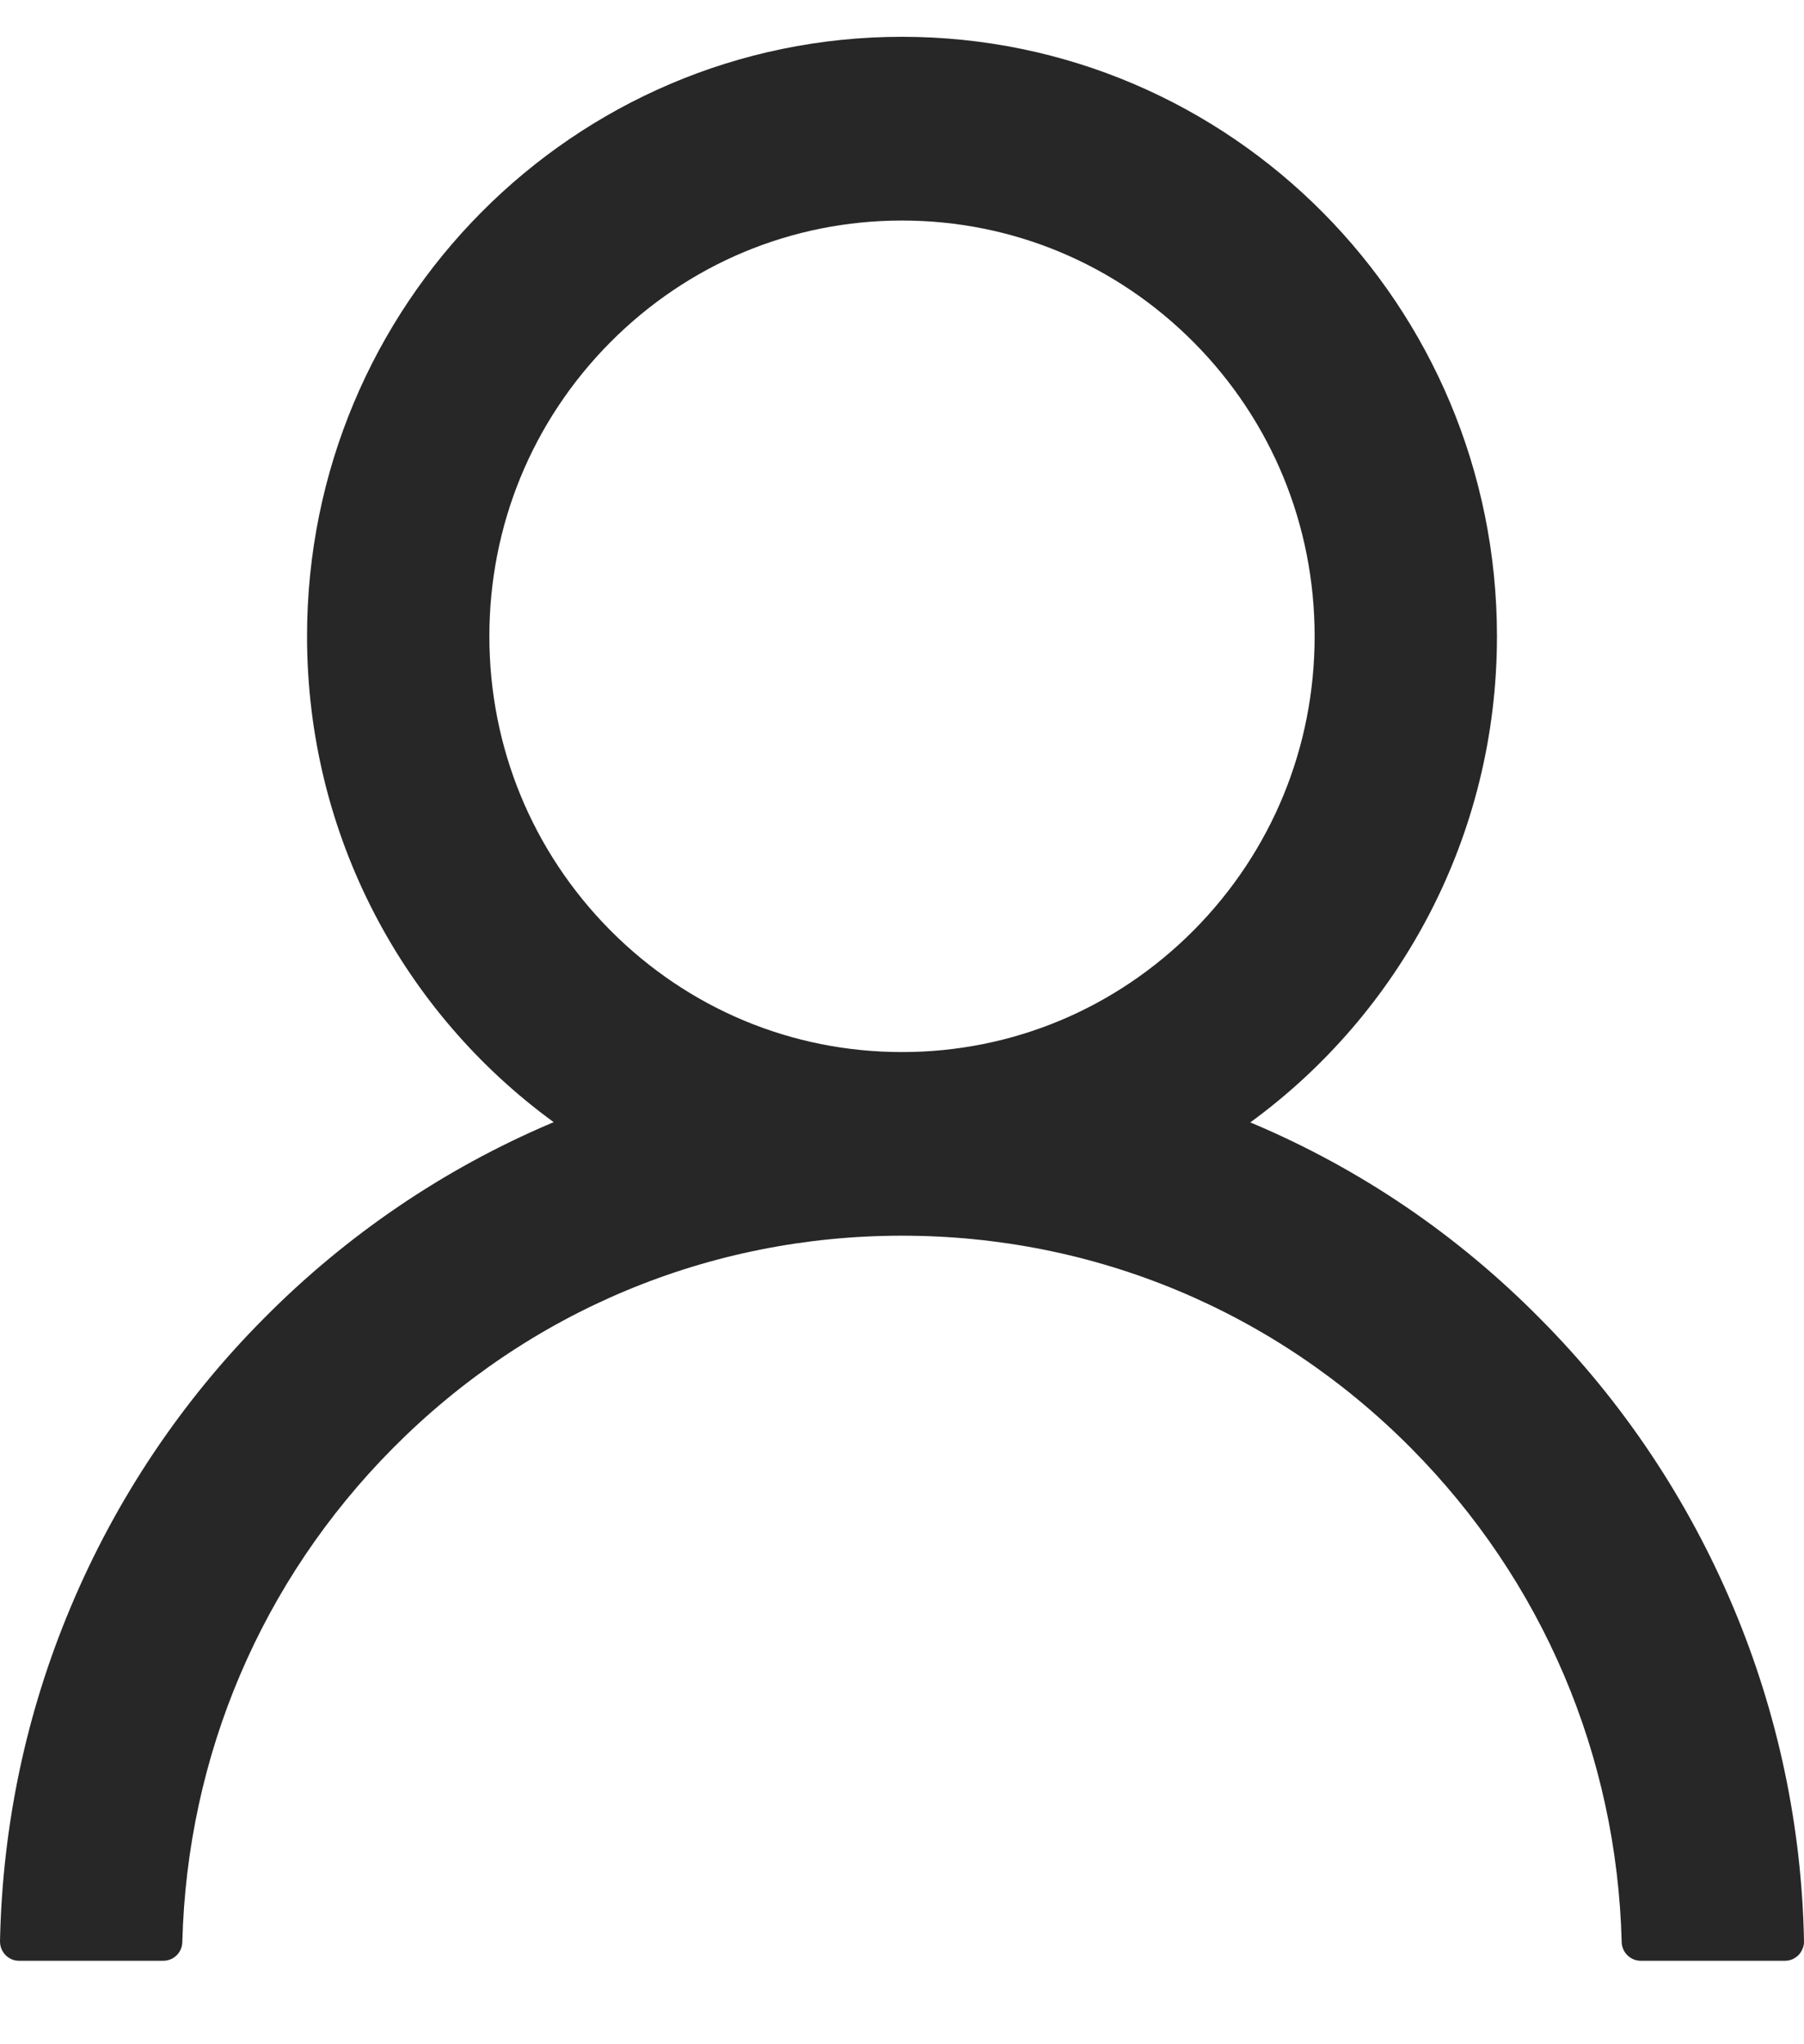<svg width="15" height="17" viewBox="0 0 15 17" fill="none" xmlns="http://www.w3.org/2000/svg">
<path d="M0.588 13.364C0.965 12.466 1.511 11.65 2.196 10.962C2.879 10.272 3.689 9.721 4.58 9.342C4.588 9.338 4.596 9.336 4.604 9.332C3.361 8.427 2.553 6.954 2.553 5.291C2.553 2.538 4.767 0.306 7.5 0.306C10.233 0.306 12.447 2.538 12.447 5.291C12.447 6.954 11.639 8.427 10.396 9.334C10.404 9.338 10.412 9.34 10.42 9.344C11.314 9.723 12.116 10.268 12.804 10.964C13.489 11.652 14.034 12.468 14.412 13.366C14.782 14.245 14.982 15.187 15 16.142C15.001 16.163 14.997 16.184 14.989 16.204C14.981 16.224 14.97 16.242 14.955 16.258C14.94 16.273 14.922 16.285 14.902 16.294C14.883 16.302 14.862 16.306 14.84 16.306H13.644C13.556 16.306 13.486 16.236 13.484 16.15C13.444 14.598 12.826 13.145 11.733 12.043C10.602 10.903 9.1 10.276 7.5 10.276C5.9 10.276 4.398 10.903 3.267 12.043C2.174 13.145 1.556 14.598 1.516 16.15C1.514 16.238 1.444 16.306 1.356 16.306H0.16C0.138 16.306 0.117 16.302 0.098 16.294C0.078 16.285 0.06 16.273 0.045 16.258C0.03 16.242 0.019 16.224 0.011 16.204C0.003 16.184 -0 16.163 4.95911e-05 16.142C0.02 15.181 0.217 14.246 0.588 13.364ZM7.5 8.749C8.416 8.749 9.277 8.389 9.926 7.736C10.574 7.082 10.931 6.214 10.931 5.291C10.931 4.369 10.574 3.5 9.926 2.847C9.277 2.194 8.416 1.834 7.5 1.834C6.584 1.834 5.723 2.194 5.074 2.847C4.426 3.5 4.069 4.369 4.069 5.291C4.069 6.214 4.426 7.082 5.074 7.736C5.723 8.389 6.584 8.749 7.5 8.749Z" fill="#272727"/>
</svg>
